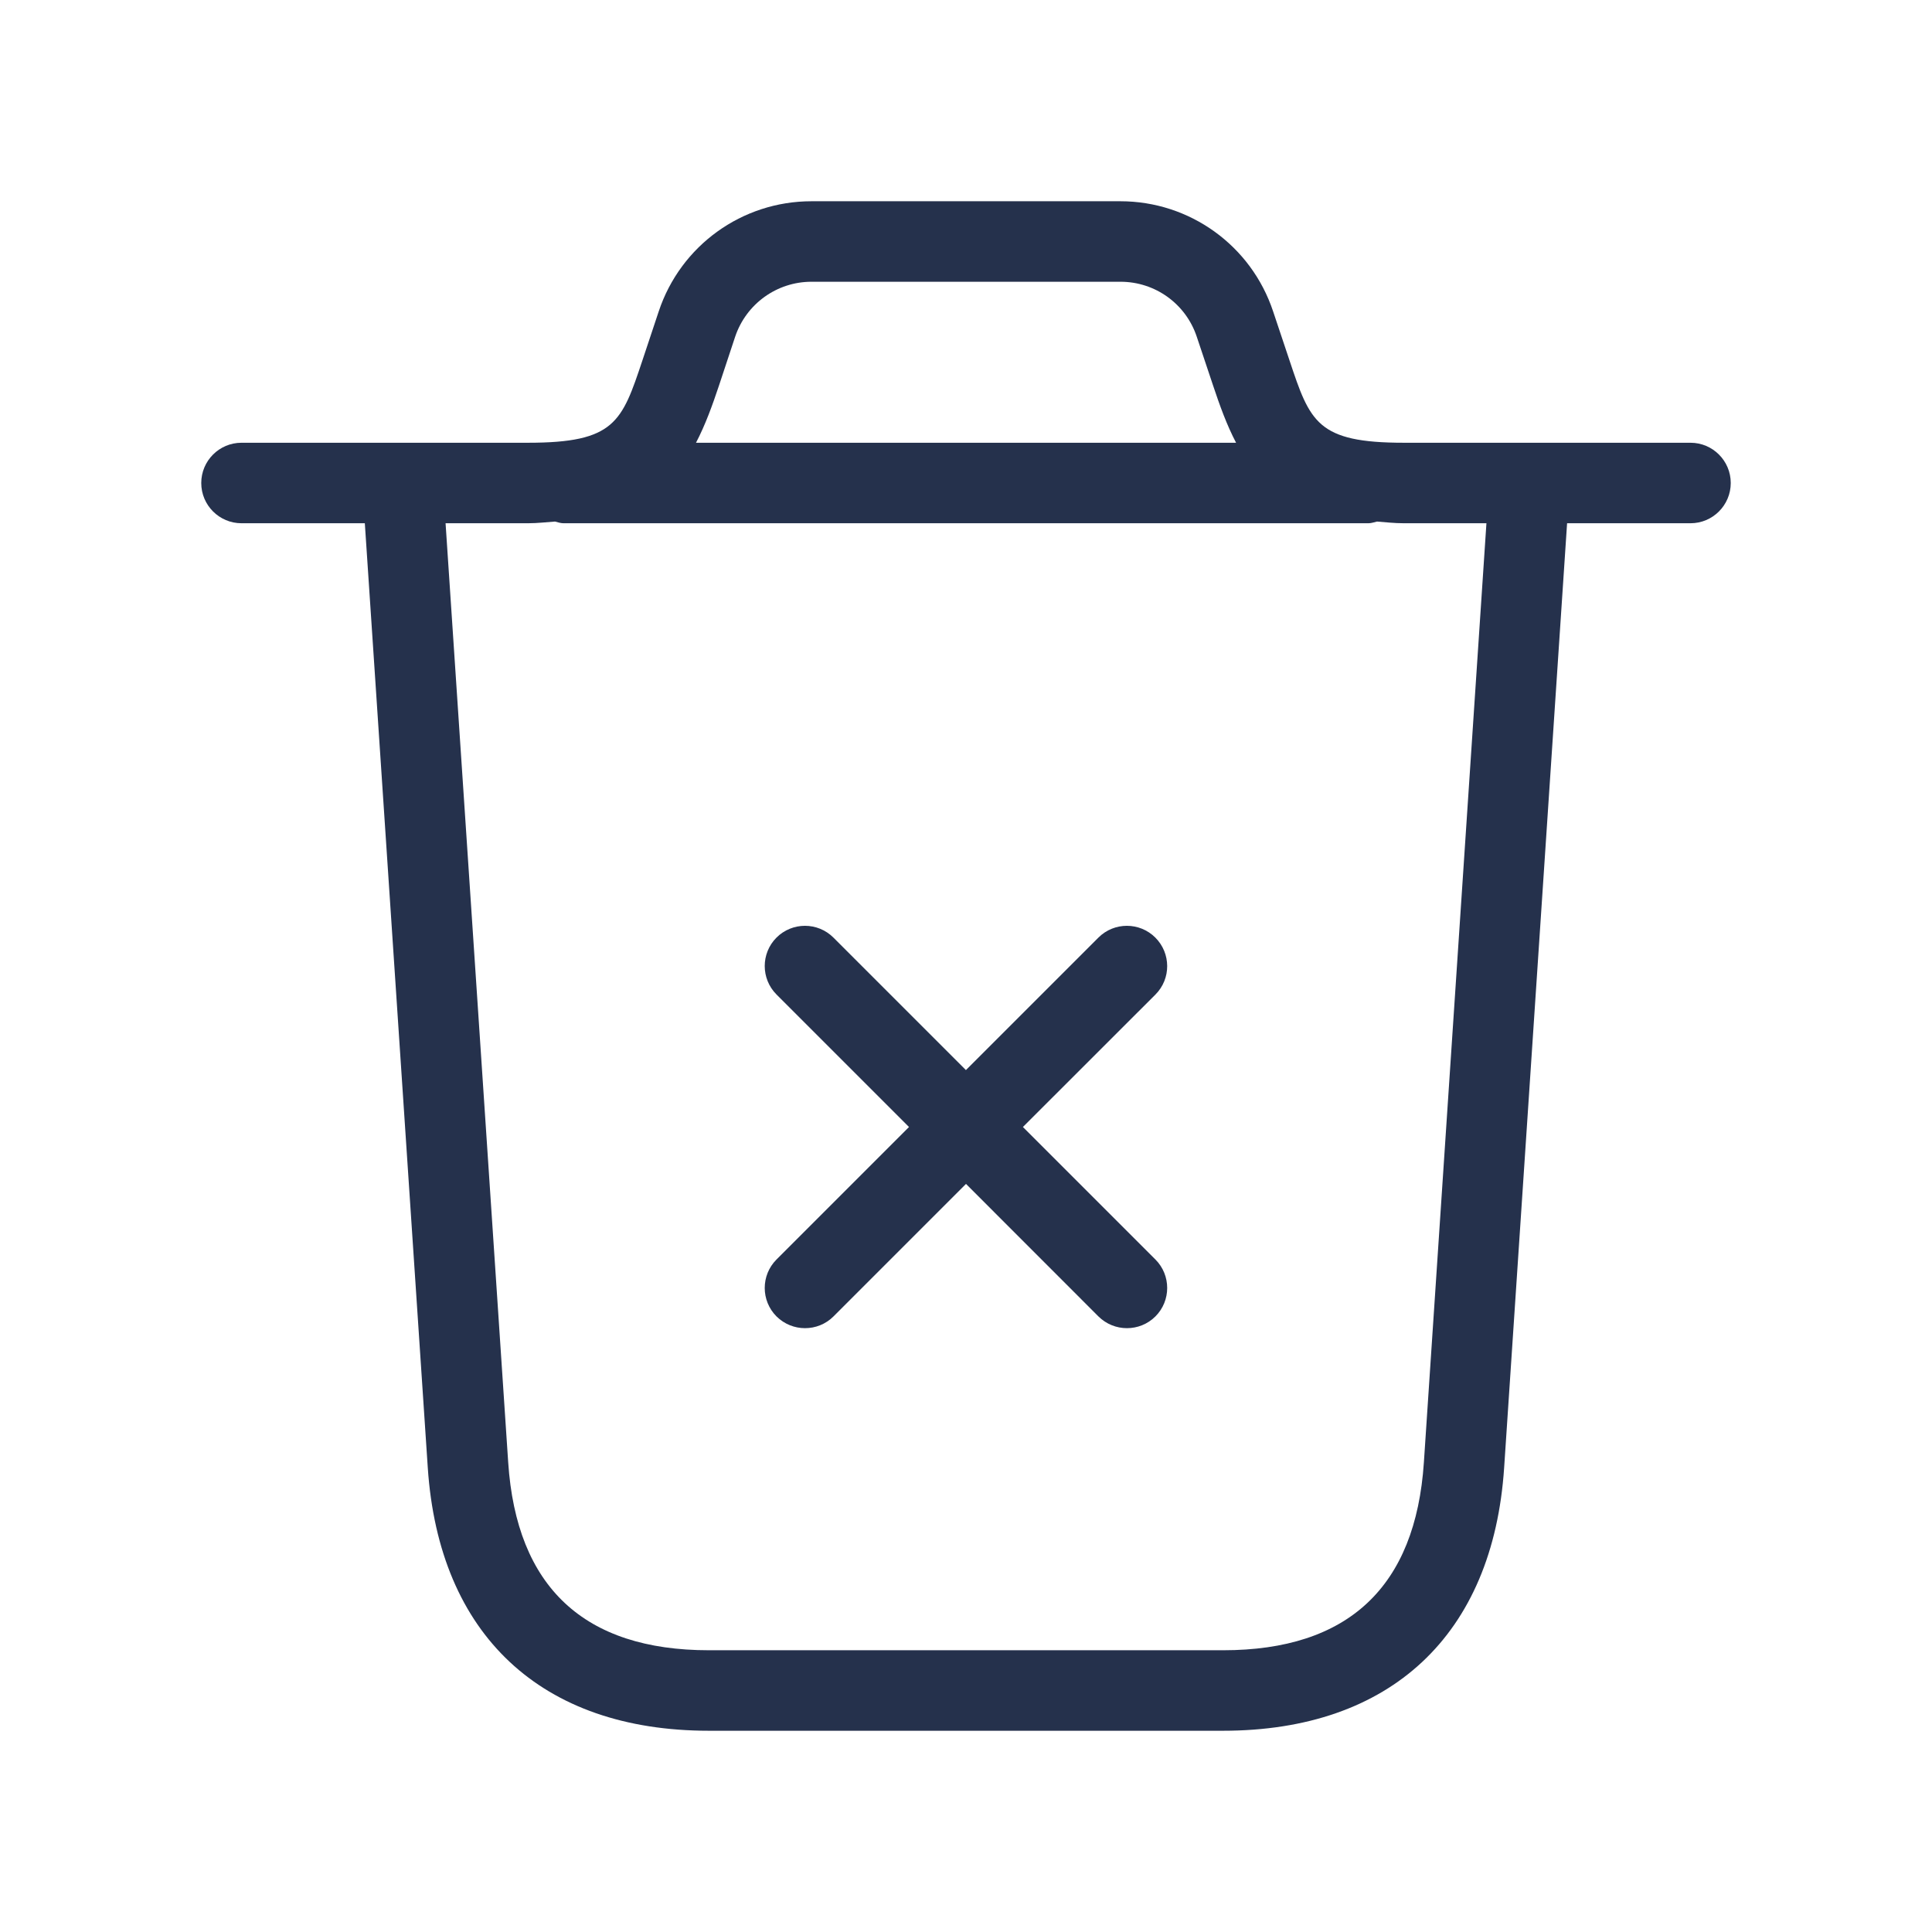 <svg width="24" height="24" viewBox="0 0 24 24" fill="none" xmlns="http://www.w3.org/2000/svg">
<path d="M21 5.5H17.441C16.36 5.5 16.274 5.242 16.018 4.475L15.815 3.868C15.543 3.05 14.78 2.5 13.918 2.5H10.08C9.218 2.5 8.455 3.05 8.183 3.868L7.981 4.475C7.725 5.242 7.639 5.5 6.558 5.5H3C2.724 5.5 2.5 5.724 2.5 6C2.5 6.276 2.724 6.5 3 6.5H4.532L5.314 18.232C5.453 20.309 6.725 21.5 8.806 21.5H15.193C17.274 21.5 18.547 20.309 18.685 18.232L19.467 6.5H21C21.276 6.5 21.5 6.276 21.5 6C21.5 5.724 21.276 5.5 21 5.5ZM9.132 4.184C9.269 3.775 9.65 3.5 10.081 3.5H13.919C14.35 3.5 14.731 3.774 14.867 4.184L15.07 4.791C15.151 5.033 15.237 5.275 15.355 5.5H8.646C8.764 5.274 8.85 5.033 8.931 4.791L9.132 4.184ZM17.688 18.166C17.585 19.715 16.746 20.5 15.194 20.5H8.807C7.255 20.5 6.416 19.715 6.313 18.166L5.535 6.5H6.559C6.683 6.5 6.784 6.486 6.894 6.479C6.929 6.487 6.963 6.5 7 6.5H17C17.038 6.5 17.071 6.486 17.106 6.479C17.216 6.487 17.317 6.5 17.441 6.5H18.465L17.688 18.166ZM14.354 12.354L12.707 14L14.353 15.646C14.548 15.841 14.548 16.158 14.353 16.353C14.255 16.451 14.127 16.499 13.999 16.499C13.871 16.499 13.743 16.45 13.645 16.353L12 14.707L10.354 16.353C10.256 16.451 10.128 16.499 10 16.499C9.872 16.499 9.744 16.45 9.646 16.353C9.451 16.158 9.451 15.841 9.646 15.646L11.292 14L9.646 12.354C9.451 12.159 9.451 11.842 9.646 11.647C9.841 11.452 10.158 11.452 10.353 11.647L11.999 13.293L13.645 11.647C13.84 11.452 14.157 11.452 14.352 11.647C14.547 11.842 14.549 12.158 14.354 12.354Z" fill="#25314C"/>
</svg>

